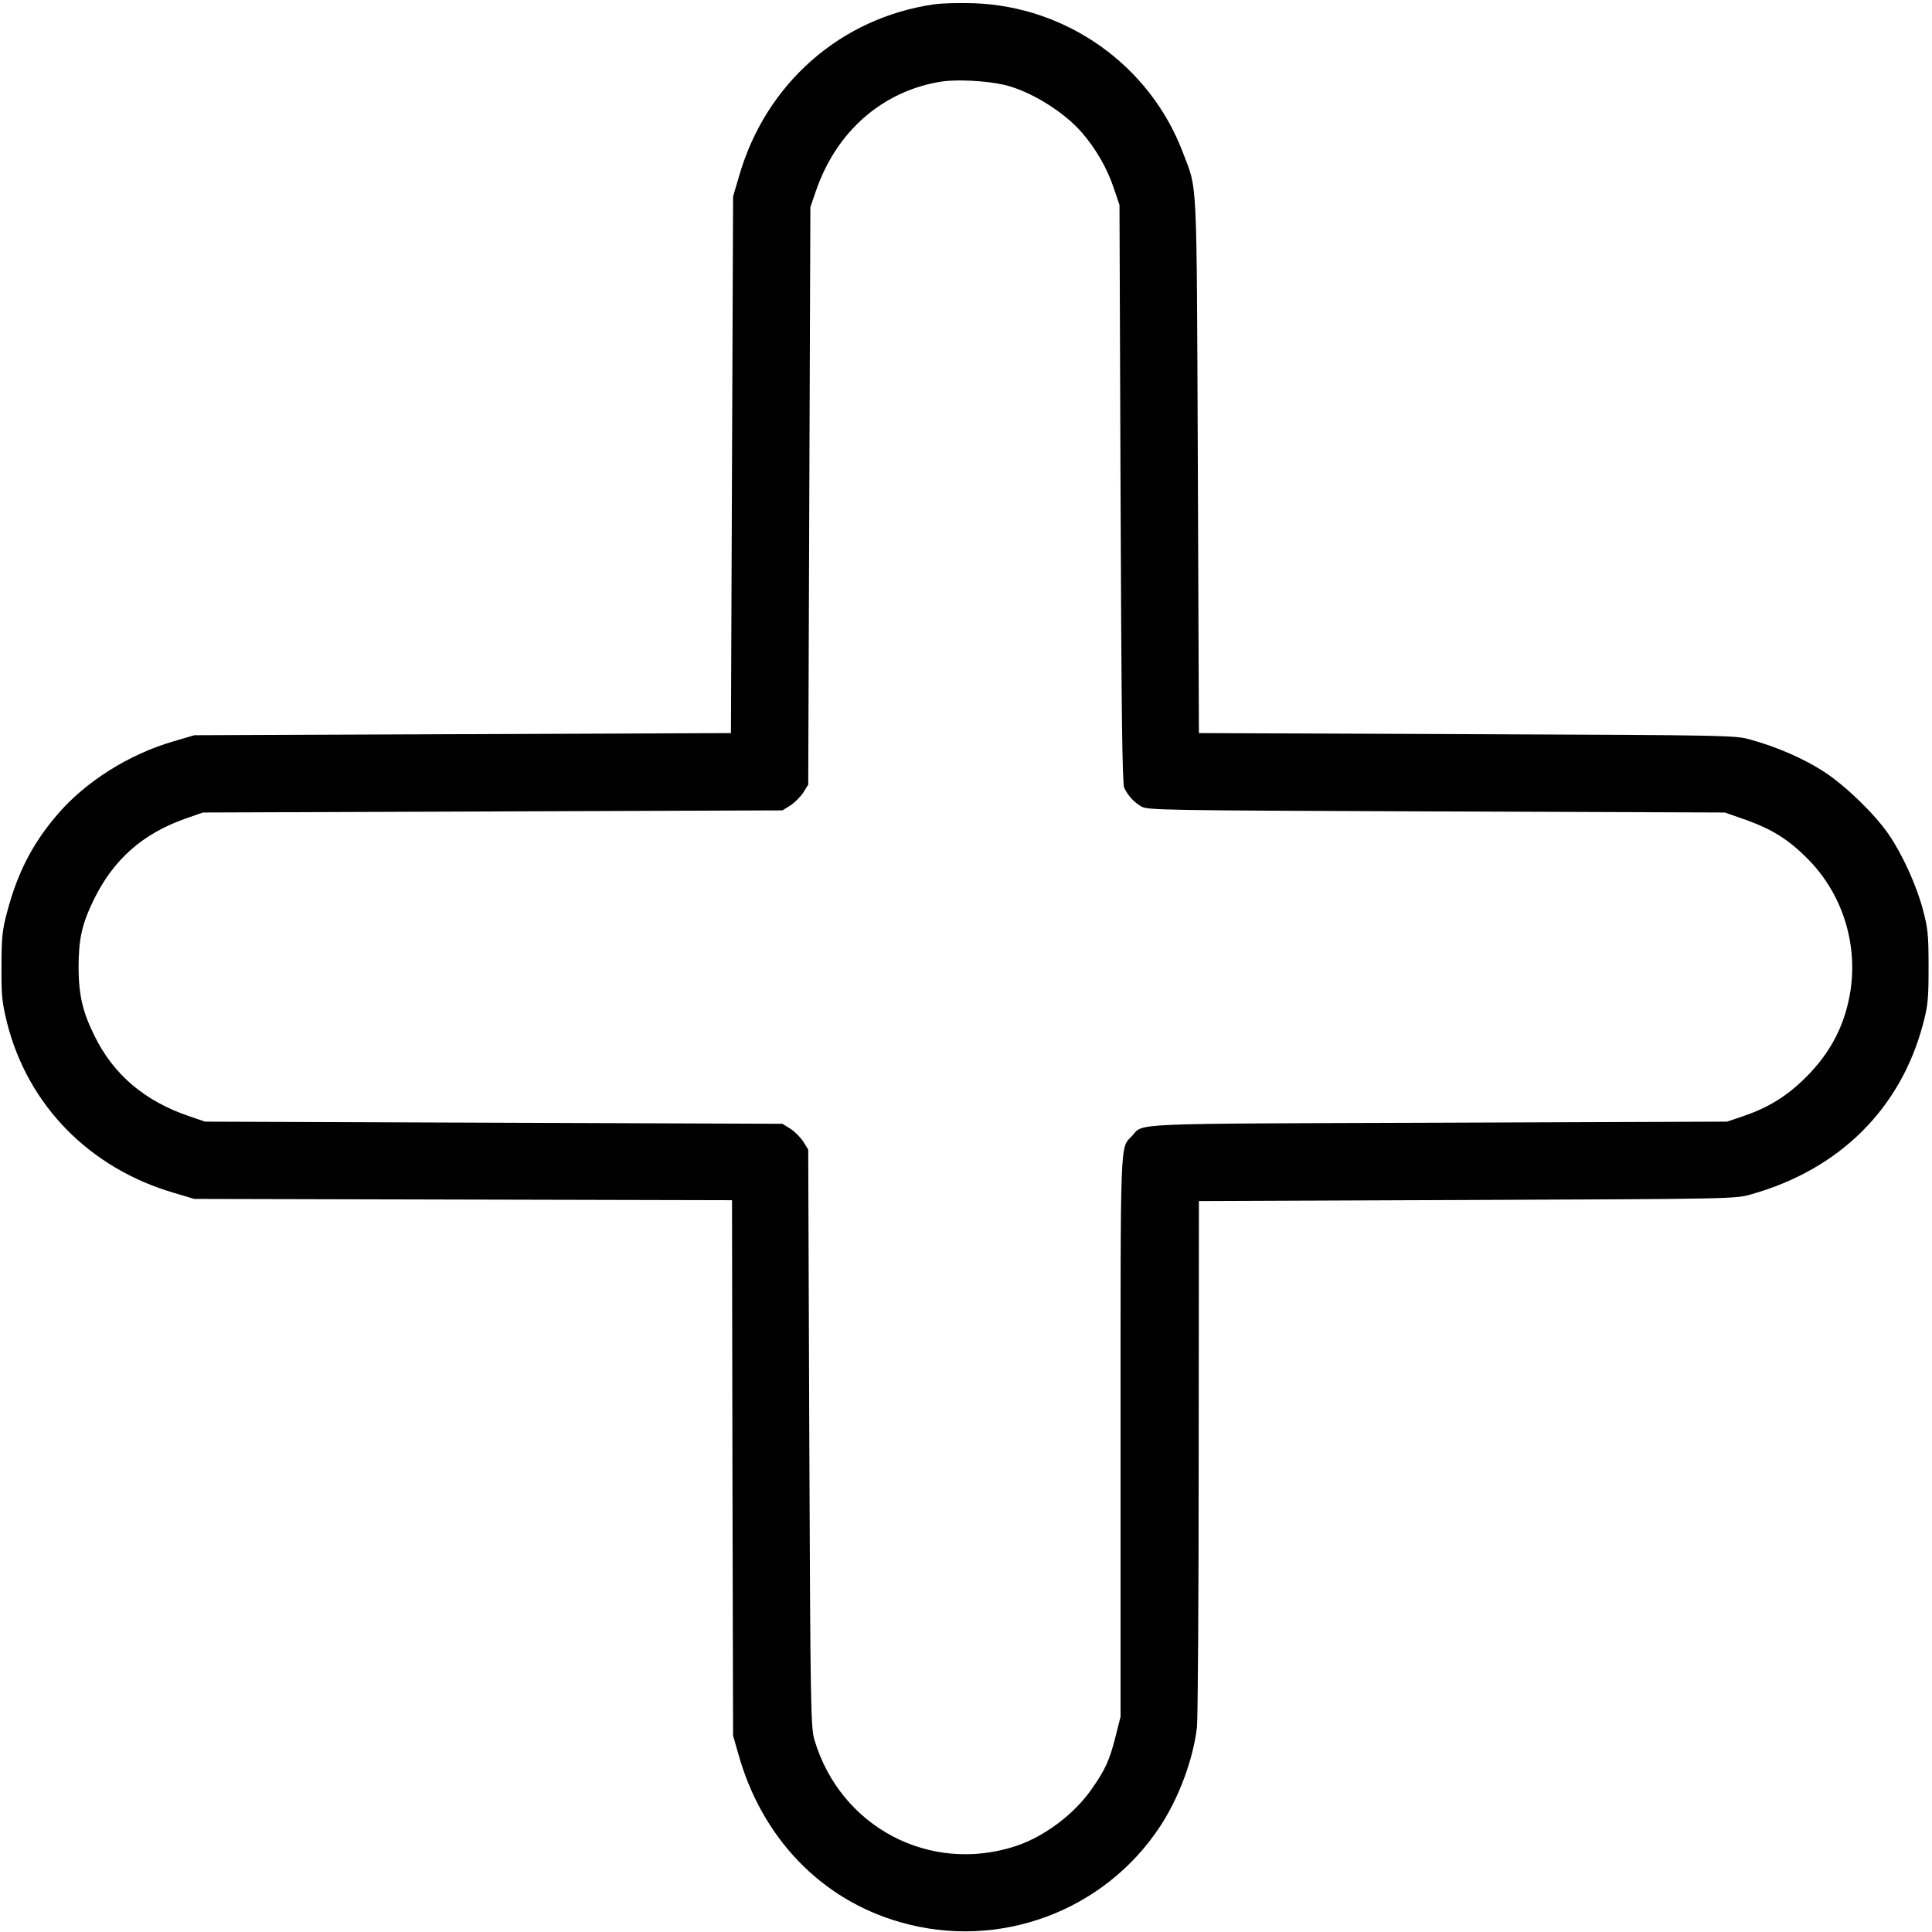 <?xml version="1.0" standalone="no"?>
<!DOCTYPE svg PUBLIC "-//W3C//DTD SVG 20010904//EN"
 "http://www.w3.org/TR/2001/REC-SVG-20010904/DTD/svg10.dtd">
<svg version="1.0" xmlns="http://www.w3.org/2000/svg"
 width="900pt" height="900pt" viewBox="0 0 900 900"
 preserveAspectRatio="xMidYMid meet">
<g transform="translate(0,900) scale(0.1,-0.1)"
fill="#000000" stroke="none">
<path d="M4353 8980 c-436 -62 -786 -369 -910 -800 l-28 -95 -5 -1250 -5
-1250 -1250 -5 -1250 -5 -95 -28 c-209 -60 -413 -189 -544 -343 -115 -134
-185 -271 -233 -453 -22 -82 -26 -118 -26 -251 -1 -137 2 -167 26 -265 97
-384 384 -677 778 -792 l94 -28 1252 -3 1253 -3 2 -1247 3 -1247 24 -84 c109
-392 386 -680 754 -785 460 -133 953 50 1214 450 87 134 152 312 169 459 4 39
8 605 8 1260 l1 1190 1250 5 c1240 5 1251 5 1325 27 409 116 692 397 797 788
24 90 27 117 27 270 0 153 -3 180 -27 270 -30 112 -94 253 -158 347 -64 94
-202 228 -302 293 -93 60 -213 113 -337 148 -74 22 -85 22 -1325 27 l-1250 5
-5 1250 c-6 1382 -1 1273 -71 1458 -154 403 -539 677 -974 692 -66 2 -148 0
-182 -5z m324 -375 c121 -28 279 -125 364 -224 64 -74 116 -164 147 -256 l27
-80 5 -1345 c4 -1020 8 -1351 17 -1370 17 -35 43 -65 78 -86 28 -18 81 -19
1375 -24 l1345 -5 100 -35 c122 -44 199 -92 290 -185 155 -158 228 -384 196
-605 -24 -161 -92 -293 -210 -410 -88 -87 -173 -139 -286 -178 l-80 -27 -1345
-5 c-1473 -5 -1370 -1 -1427 -62 -56 -59 -53 14 -53 -1401 l0 -1304 -24 -95
c-27 -108 -50 -157 -112 -244 -82 -117 -219 -219 -350 -263 -401 -133 -819 87
-940 494 -17 56 -19 152 -24 1405 l-5 1345 -23 37 c-13 20 -40 47 -60 60 l-37
23 -1345 5 -1345 5 -70 24 c-209 70 -356 194 -445 376 -55 111 -73 189 -74
315 0 134 15 203 69 315 92 190 228 311 430 382 l80 28 1350 5 1350 5 37 23
c20 13 47 40 60 60 l23 37 5 1345 5 1345 24 70 c95 282 311 471 586 515 74 11
208 4 292 -15z"/>
</g>
</svg>
